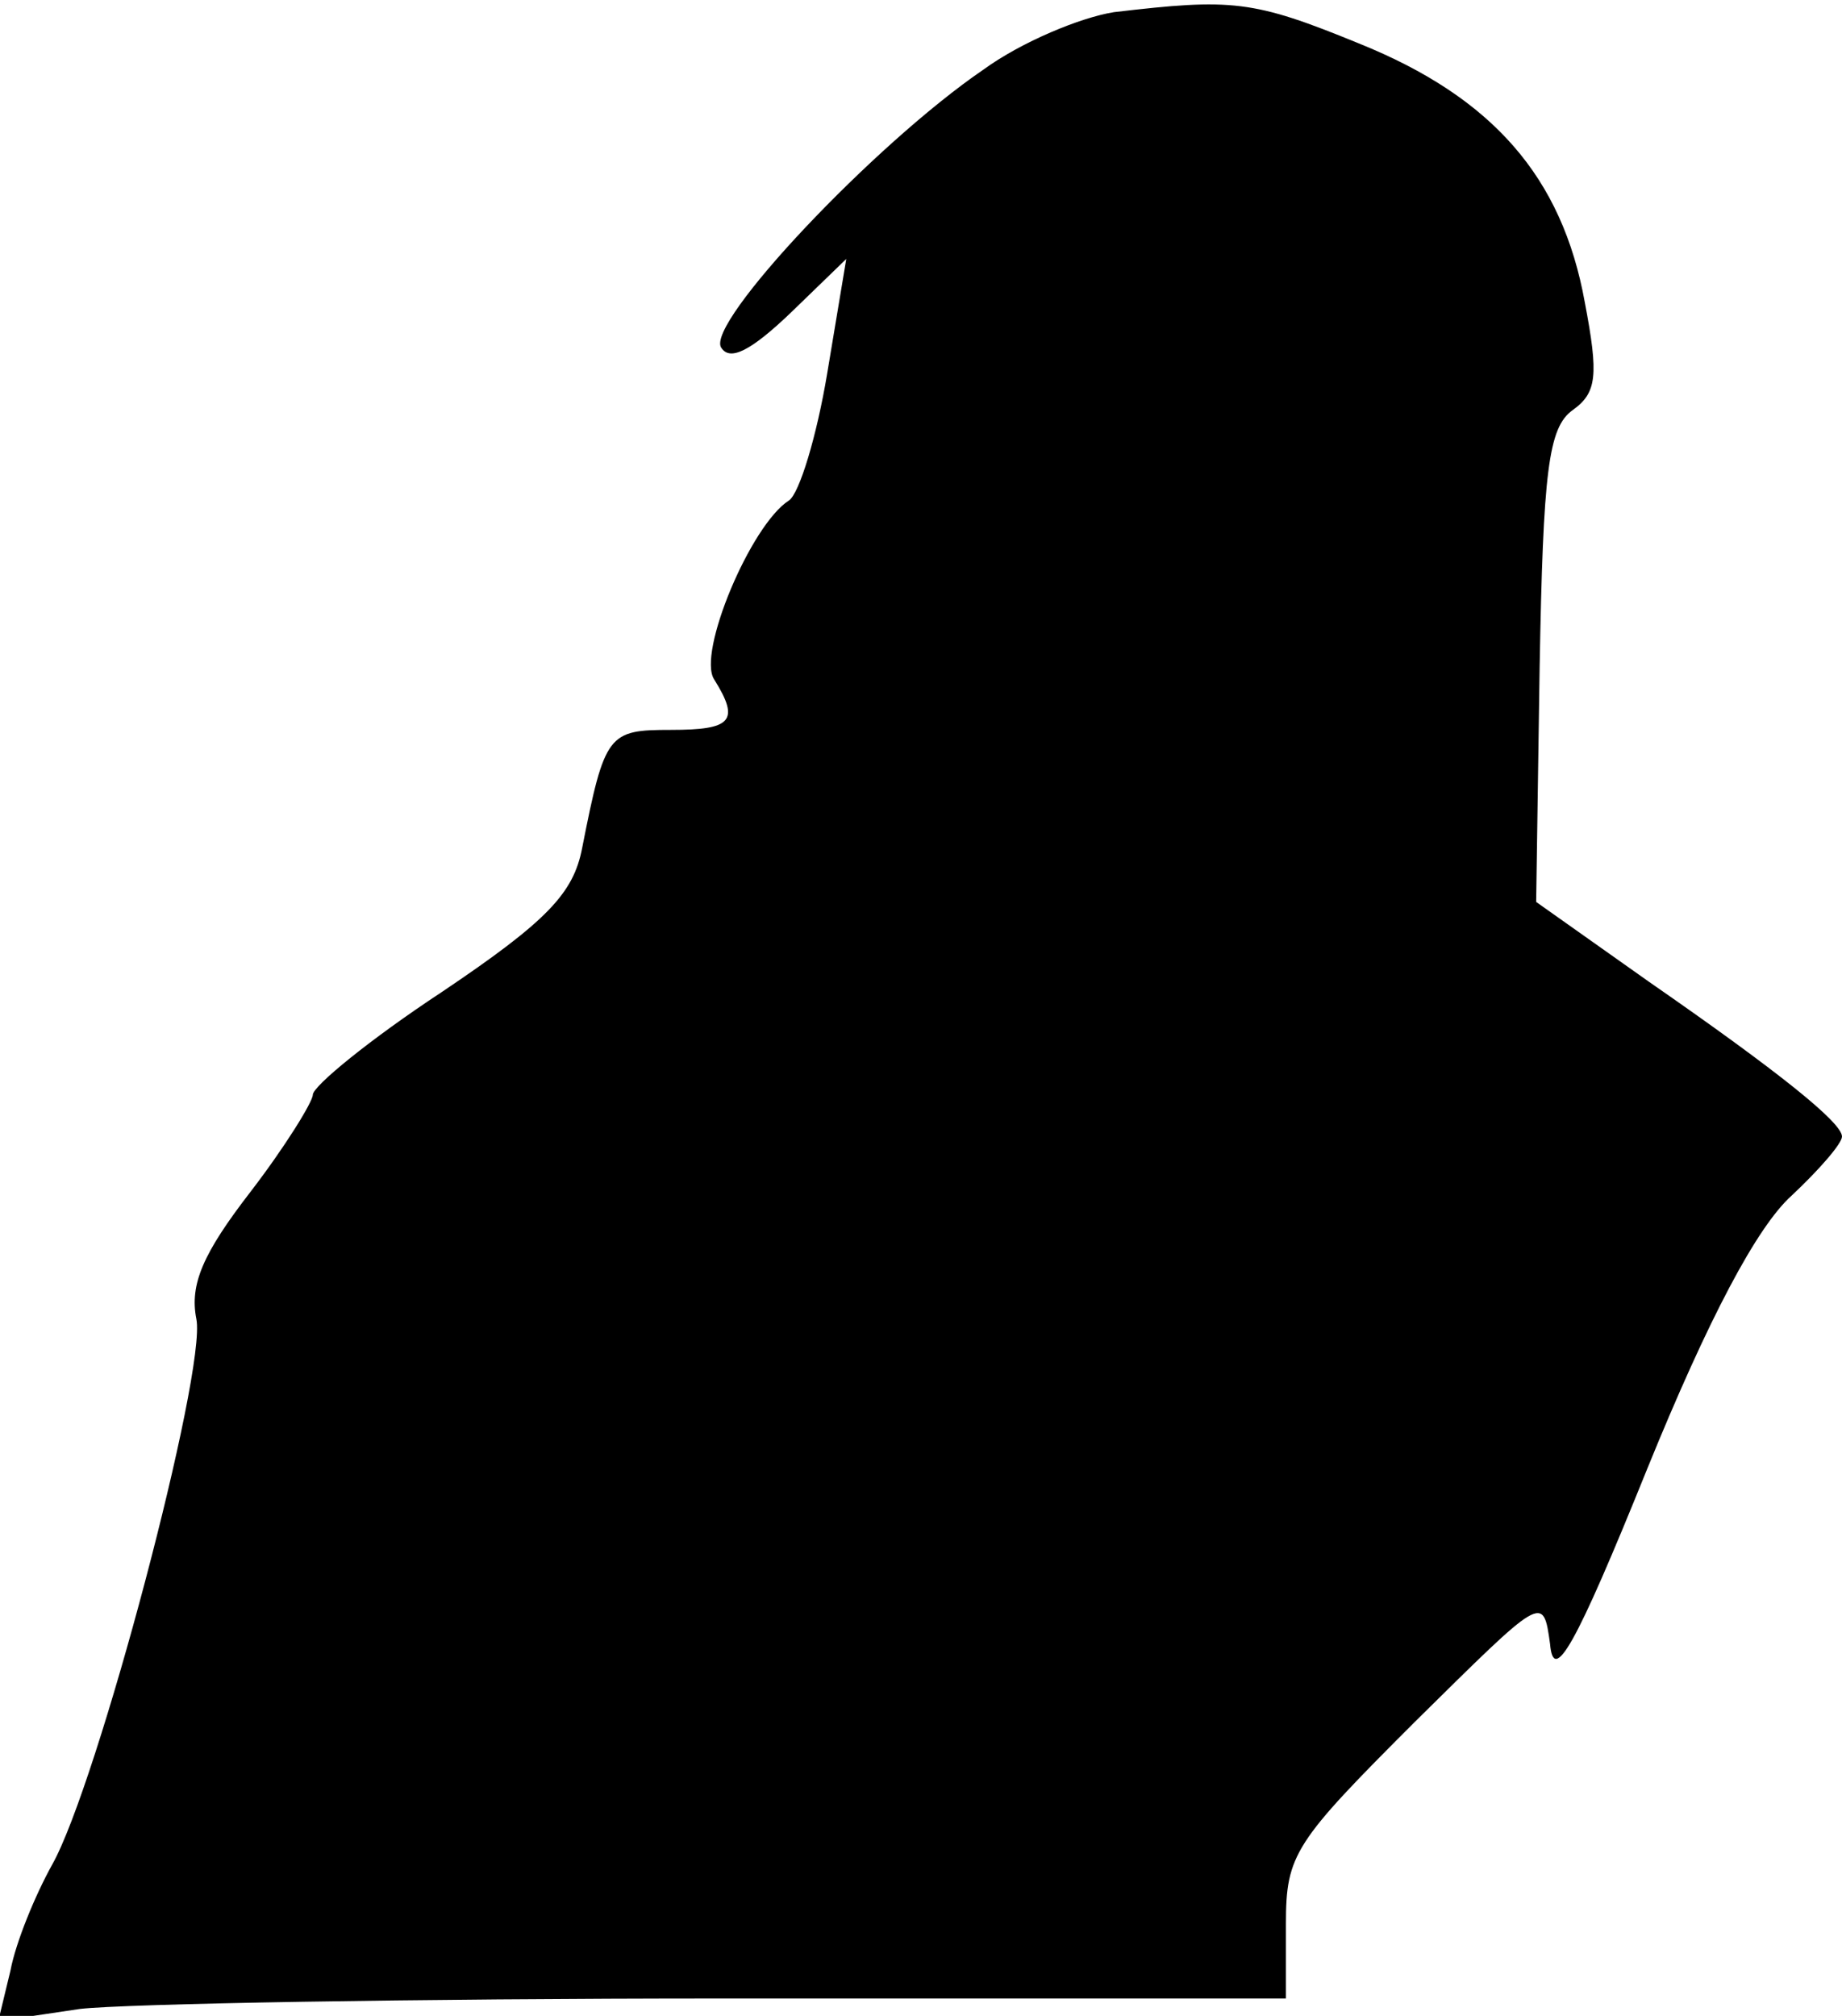<?xml version="1.0" standalone="no"?>
<!DOCTYPE svg PUBLIC "-//W3C//DTD SVG 20010904//EN"
 "http://www.w3.org/TR/2001/REC-SVG-20010904/DTD/svg10.dtd">
<svg version="1.0" xmlns="http://www.w3.org/2000/svg"
 width="106pt" height="116pt" viewBox="0 0 106 116"
 preserveAspectRatio="xMidYMid meet">
<g transform="translate(0,116) scale(0.1,-0.1)"
fill="#000000" stroke="none">
<path fill="#000000" stroke="none" d="M641 1153 c-19 -3 -53 -17 -75 -33 -63
-43 -160 -146 -151 -160 5 -8 17 -2 40 20 l32 31 -11 -66 c-6 -36 -16 -69 -22
-73 -22 -14 -53 -88 -43 -103 15 -24 10 -29 -25 -29 -36 0 -38 -2 -51 -68 -5
-26 -20 -42 -81 -83 -41 -27 -74 -54 -74 -59 0 -4 -16 -30 -36 -56 -27 -35
-35 -53 -31 -73 6 -30 -57 -268 -83 -314 -10 -18 -21 -45 -24 -61 l-7 -29 47
7 c26 3 192 6 370 6 l324 0 0 43 c0 40 5 47 74 116 74 73 74 74 78 45 2 -23
14 -3 56 101 35 86 63 139 83 157 16 15 29 30 29 34 0 8 -36 37 -111 89 l-65
46 2 135 c2 113 5 138 19 148 14 10 15 20 7 62 -13 72 -53 118 -130 149 -61
25 -73 26 -141 18z"/>
</g>
</svg>
